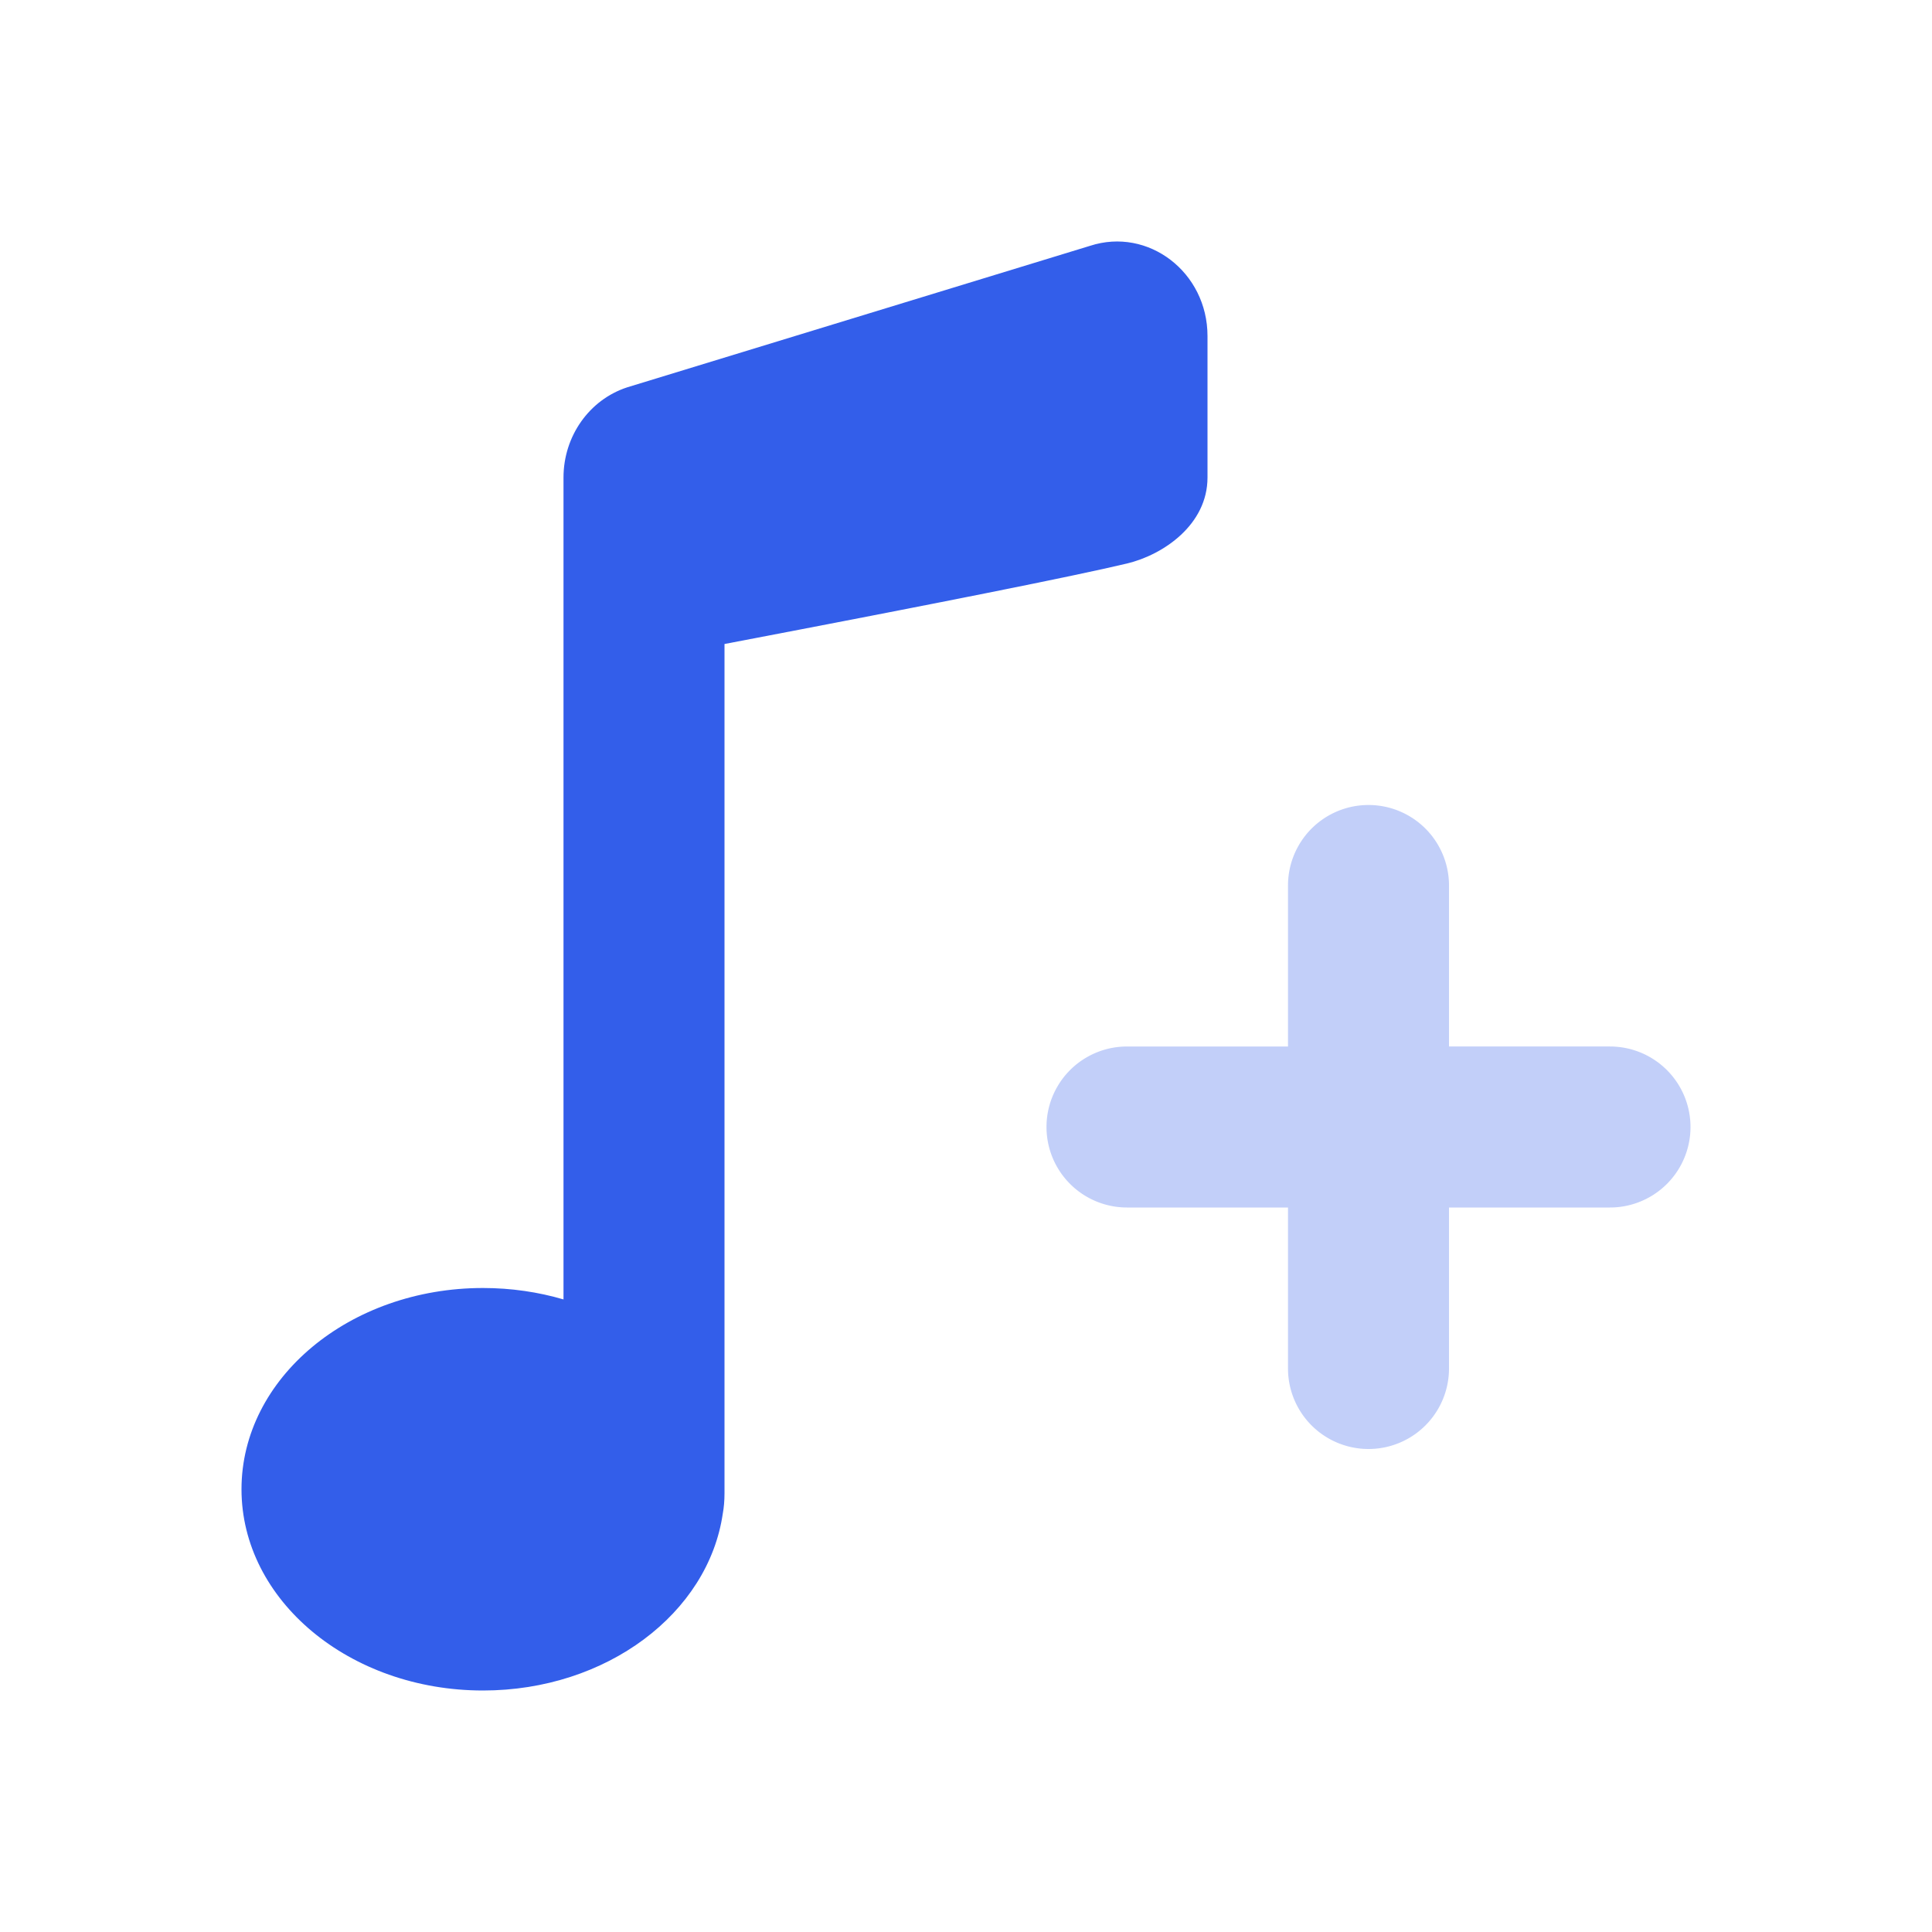 <svg width="24" height="24" xmlns="http://www.w3.org/2000/svg"><g fill="none" fill-rule="evenodd"><path d="M0 0h24v24H0z"/><path d="M8.979 18.8C8.8 20.04 7.535 21 6 21c-1.657 0-3-1.12-3-2.5S4.343 16 6 16c.35 0 .687.05 1 .142V5.932c0-.513.32-.966.79-1.12l5.75-1.758c.724-.236 1.46.328 1.46 1.12v1.758c0 .586-.549.96-1 1.068-.65.155-2.316.488-5 1v10.551c0 .09-.007.173-.021.25z" fill="#335EEA"/><path d="M16 13v-2a1 1 0 012 0v2h2a1 1 0 010 2h-2v2a1 1 0 01-2 0v-2h-2a1 1 0 010-2h2z" fill="#335EEA" opacity=".3"/></g></svg>